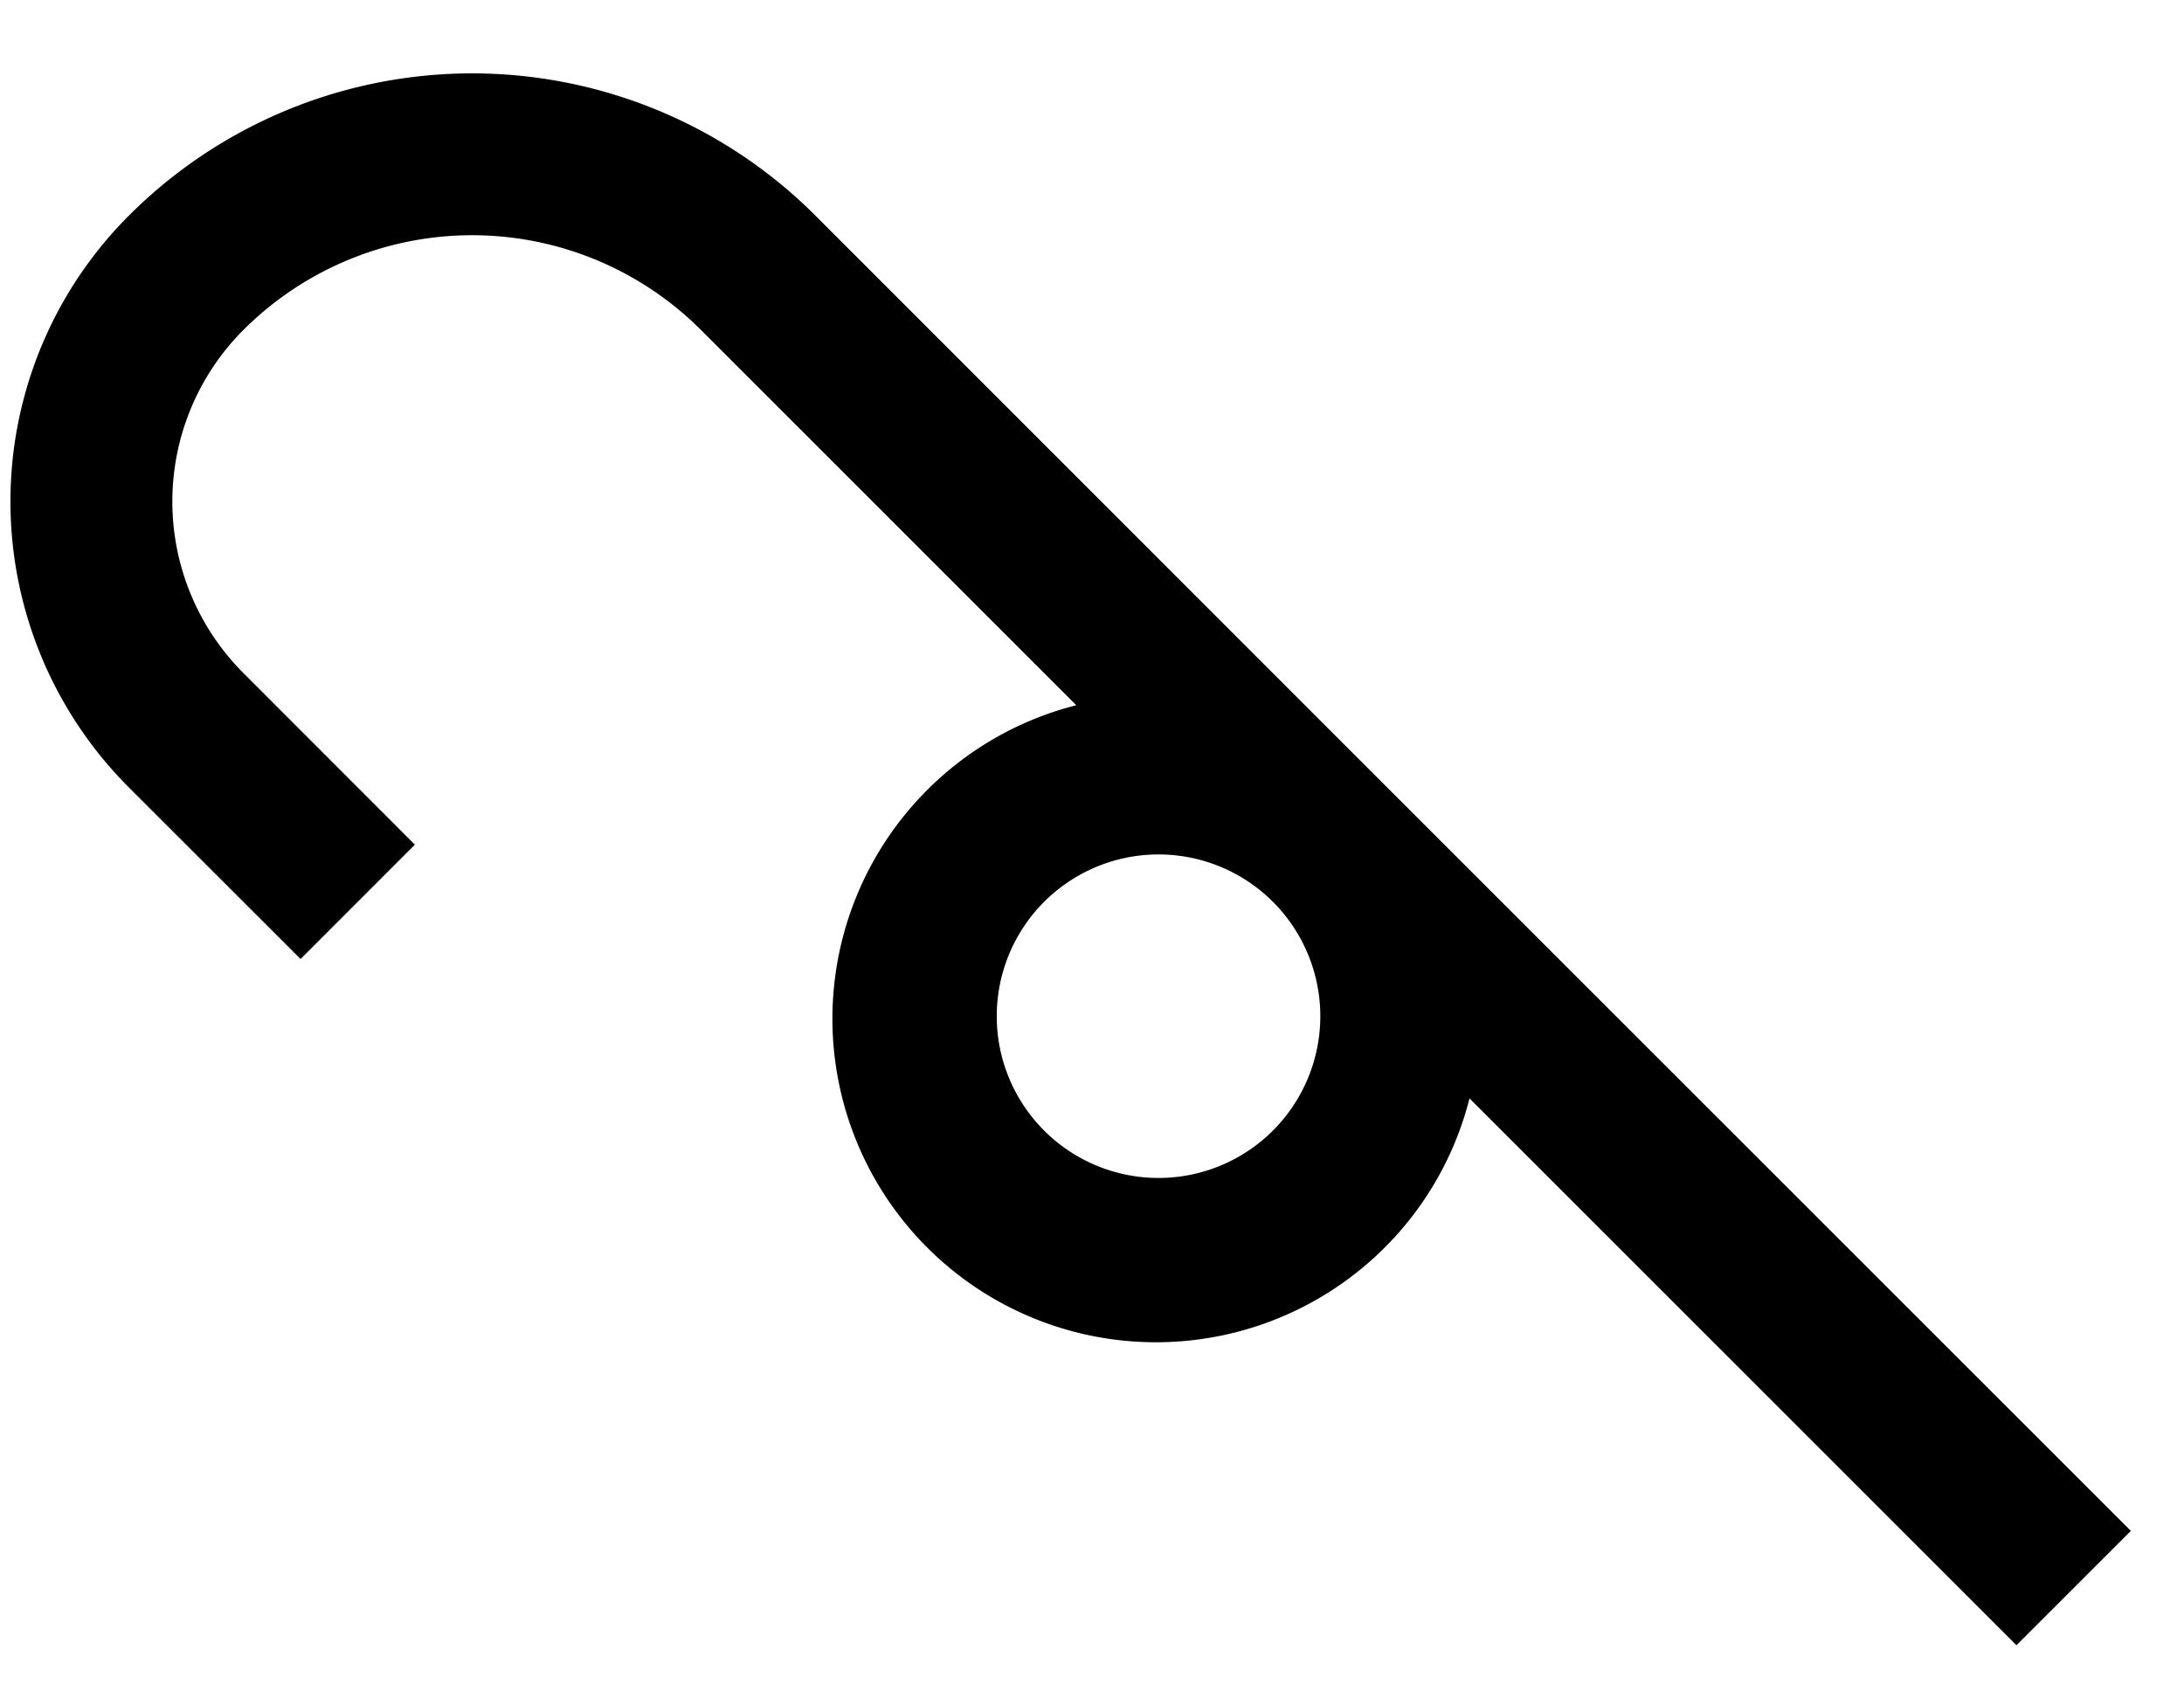 <svg xmlns="http://www.w3.org/2000/svg" version="1.0" width="27" height="21"><path d="M1.594 2.665a6 6 0 0 1 8.486 0l7.07 7.072 9.193 9.192-1.414 1.414-6.762-6.762a3.99 3.99 0 0 1-1.016 1.812 4 4 0 1 1-5.657-5.656 3.99 3.99 0 0 1 1.812-1.017l-4.64-4.64a4 4 0 0 0-5.657 0 3 3 0 0 0 0 4.242l2.12 2.122-1.413 1.414-2.122-2.121a5 5 0 0 1 0-7.072zm11.314 8.486a2 2 0 1 0 2.829 2.828 2 2 0 0 0-2.829-2.828z"/></svg>